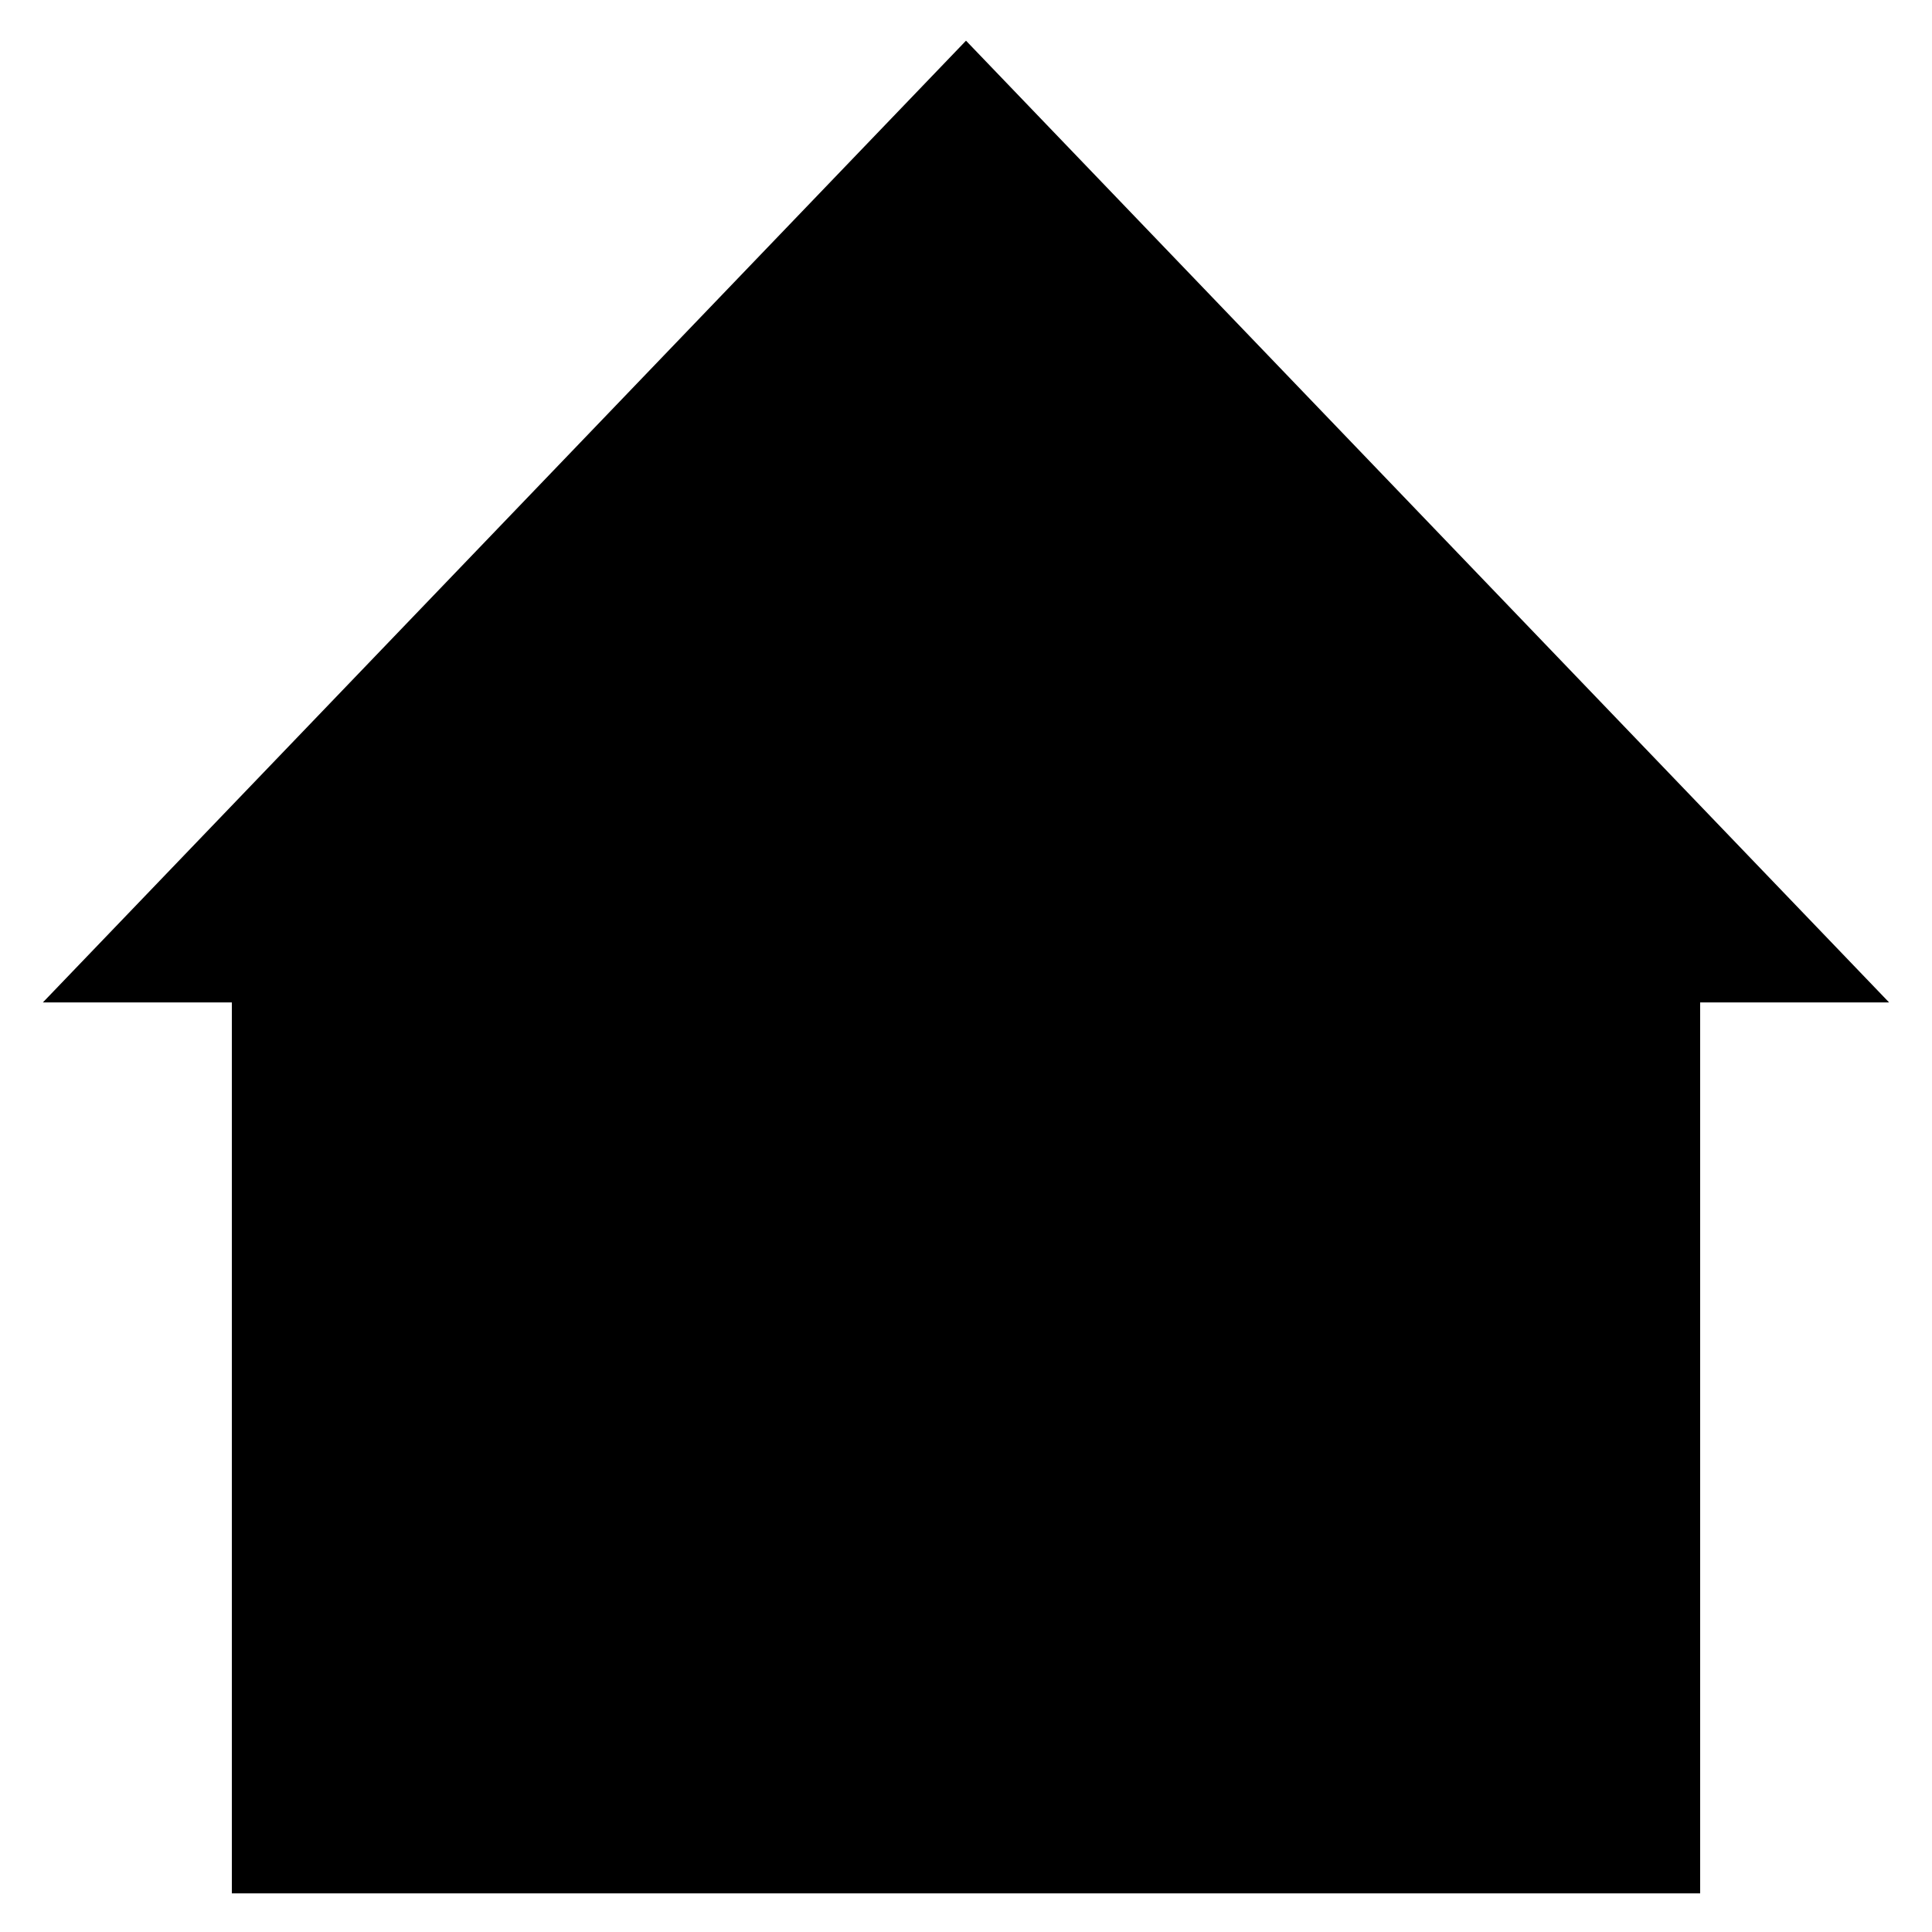 <?xml version="1.0" ?><!DOCTYPE svg  PUBLIC '-//W3C//DTD SVG 1.1//EN'  'http://www.w3.org/Graphics/SVG/1.1/DTD/svg11.dtd'>
<svg enable-background="new 0 0 50 50" height="50px" id="Layer_1" version="1.1" viewBox="0 0 50 50" width="50px" xml:space="preserve"
  xmlns="http://www.w3.org/2000/svg"
  xmlns:xlink="http://www.w3.org/1999/xlink">
  <polyline points="44,21 44,49 6,49   6,21 " stroke-linecap="round" stroke-miterlimit="10" />
  <polyline points="19,49 19,28 31,28   31,49 " stroke-linecap="round" stroke-miterlimit="10" />
  <polyline points="  1.11,25.942 25,1.053 48.89,25.943 " stroke-linecap="round" stroke-linejoin="round" stroke-miterlimit="10" />
</svg>